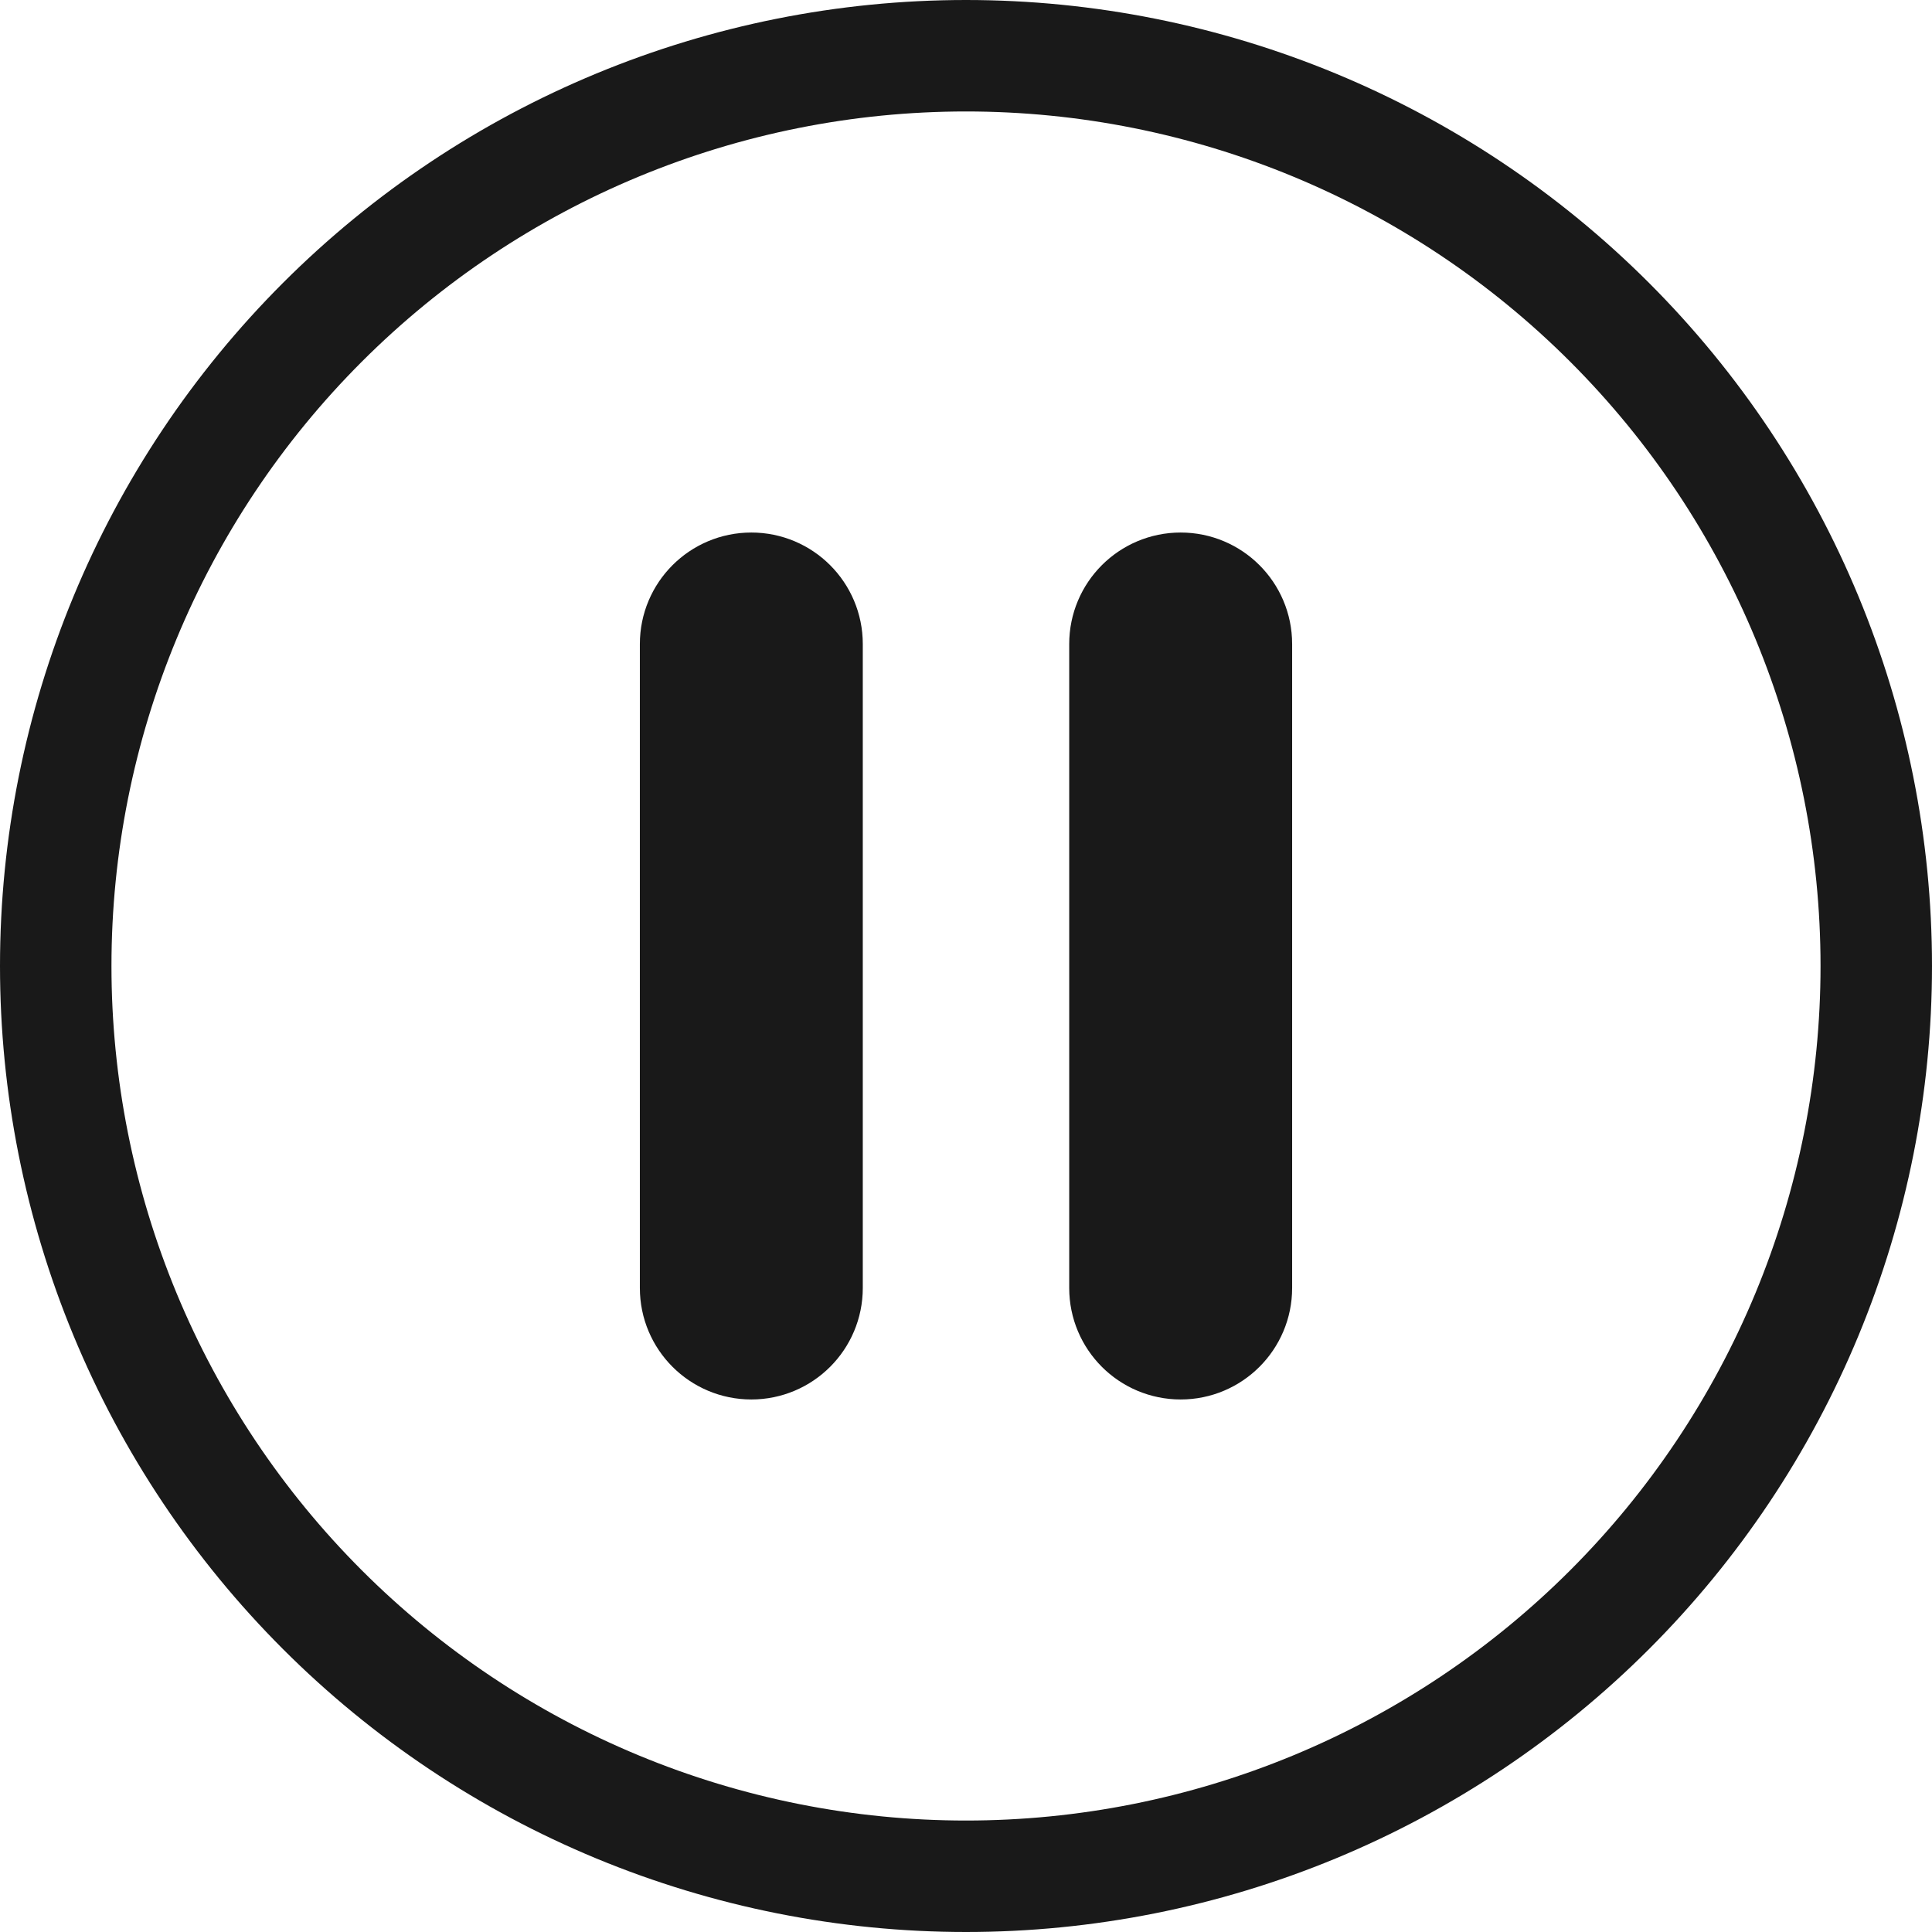 <svg width="52" height="52" viewBox="0 0 52 52" fill="none" xmlns="http://www.w3.org/2000/svg">
<path d="M21.722 17.333C21.722 16.505 21.051 15.833 20.222 15.833C19.394 15.833 18.722 16.505 18.722 17.333V34.667C18.722 35.495 19.394 36.167 20.222 36.167C21.051 36.167 21.722 35.495 21.722 34.667V17.333ZM33.278 17.333C33.278 16.505 32.606 15.833 31.778 15.833C30.949 15.833 30.278 16.505 30.278 17.333V34.667C30.278 35.495 30.949 36.167 31.778 36.167C32.606 36.167 33.278 35.495 33.278 34.667V17.333ZM50.5 26C50.5 29.217 49.866 32.403 48.635 35.376C47.404 38.348 45.599 41.049 43.324 43.324C41.049 45.599 38.348 47.404 35.376 48.635C32.403 49.866 29.217 50.5 26 50.5C22.783 50.5 19.597 49.866 16.624 48.635C13.652 47.404 10.951 45.599 8.676 43.324C6.401 41.049 4.596 38.348 3.365 35.376C2.134 32.403 1.5 29.217 1.5 26C1.5 19.502 4.081 13.271 8.676 8.676C13.271 4.081 19.502 1.5 26 1.5C32.498 1.5 38.73 4.081 43.324 8.676C47.919 13.271 50.5 19.502 50.5 26Z" stroke="#191919" stroke-width="3" stroke-linecap="round" stroke-linejoin="round"/>
</svg>
